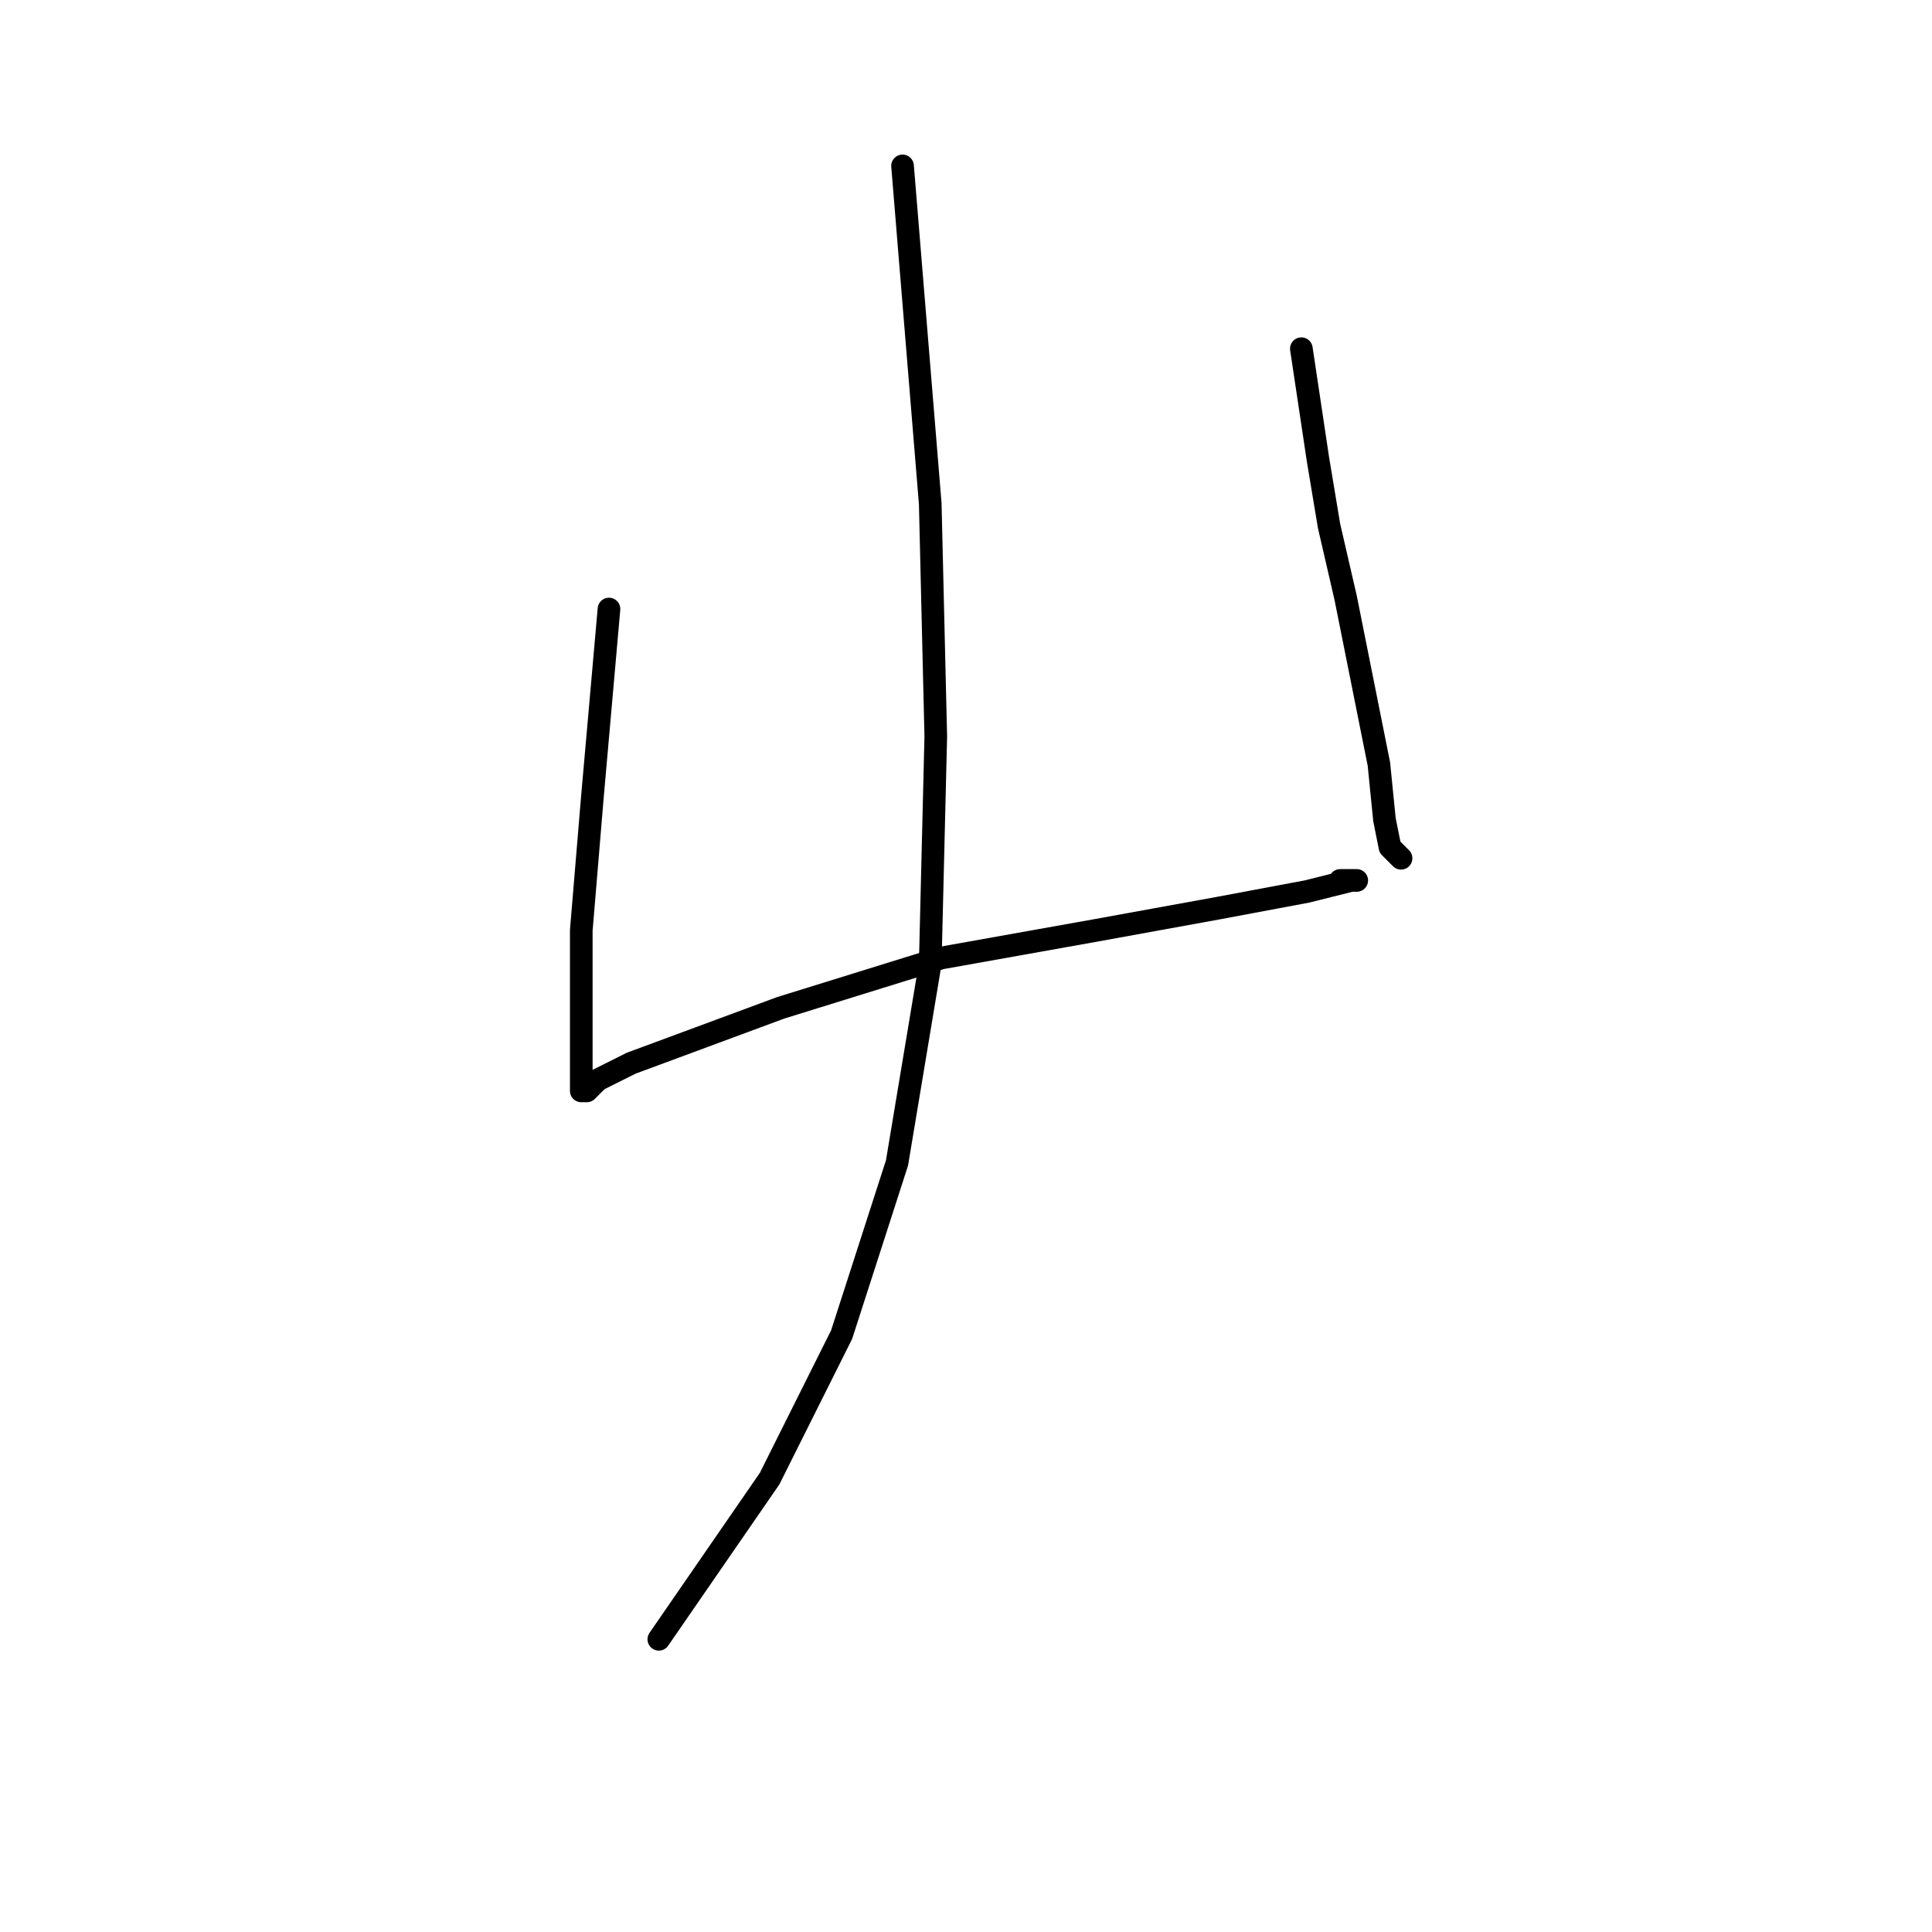 <?xml version="1.0" standalone="no"?>
    <svg width="256" height="256" xmlns="http://www.w3.org/2000/svg" version="1.1">
    <polyline stroke="black" stroke-width="3" stroke-linecap="round" fill="transparent" stroke-linejoin="round" points="80.693 80.699 78.491 105.653 77.023 123.268 77.023 129.873 77.023 134.277 77.023 139.415 77.023 142.351 77.023 144.552 77.757 144.552 78.491 143.818 79.225 143.085 83.629 140.883 103.445 133.543 124.73 126.938 145.281 123.268 161.427 120.332 173.171 118.13 176.106 117.396 179.042 116.662 179.776 116.662 179.042 116.662 177.574 116.662 177.574 116.662 " />
        <polyline stroke="black" stroke-width="3" stroke-linecap="round" fill="transparent" stroke-linejoin="round" points="172.437 46.203 174.639 60.882 176.106 69.689 178.308 79.231 182.712 101.249 183.446 108.589 184.18 112.259 185.648 113.726 185.648 113.726 " />
        <polyline stroke="black" stroke-width="3" stroke-linecap="round" fill="transparent" stroke-linejoin="round" points="119.592 21.983 123.262 66.754 123.996 97.58 123.262 127.672 118.858 154.094 111.519 176.846 101.977 195.929 87.298 217.214 87.298 217.214 " />
        </svg>